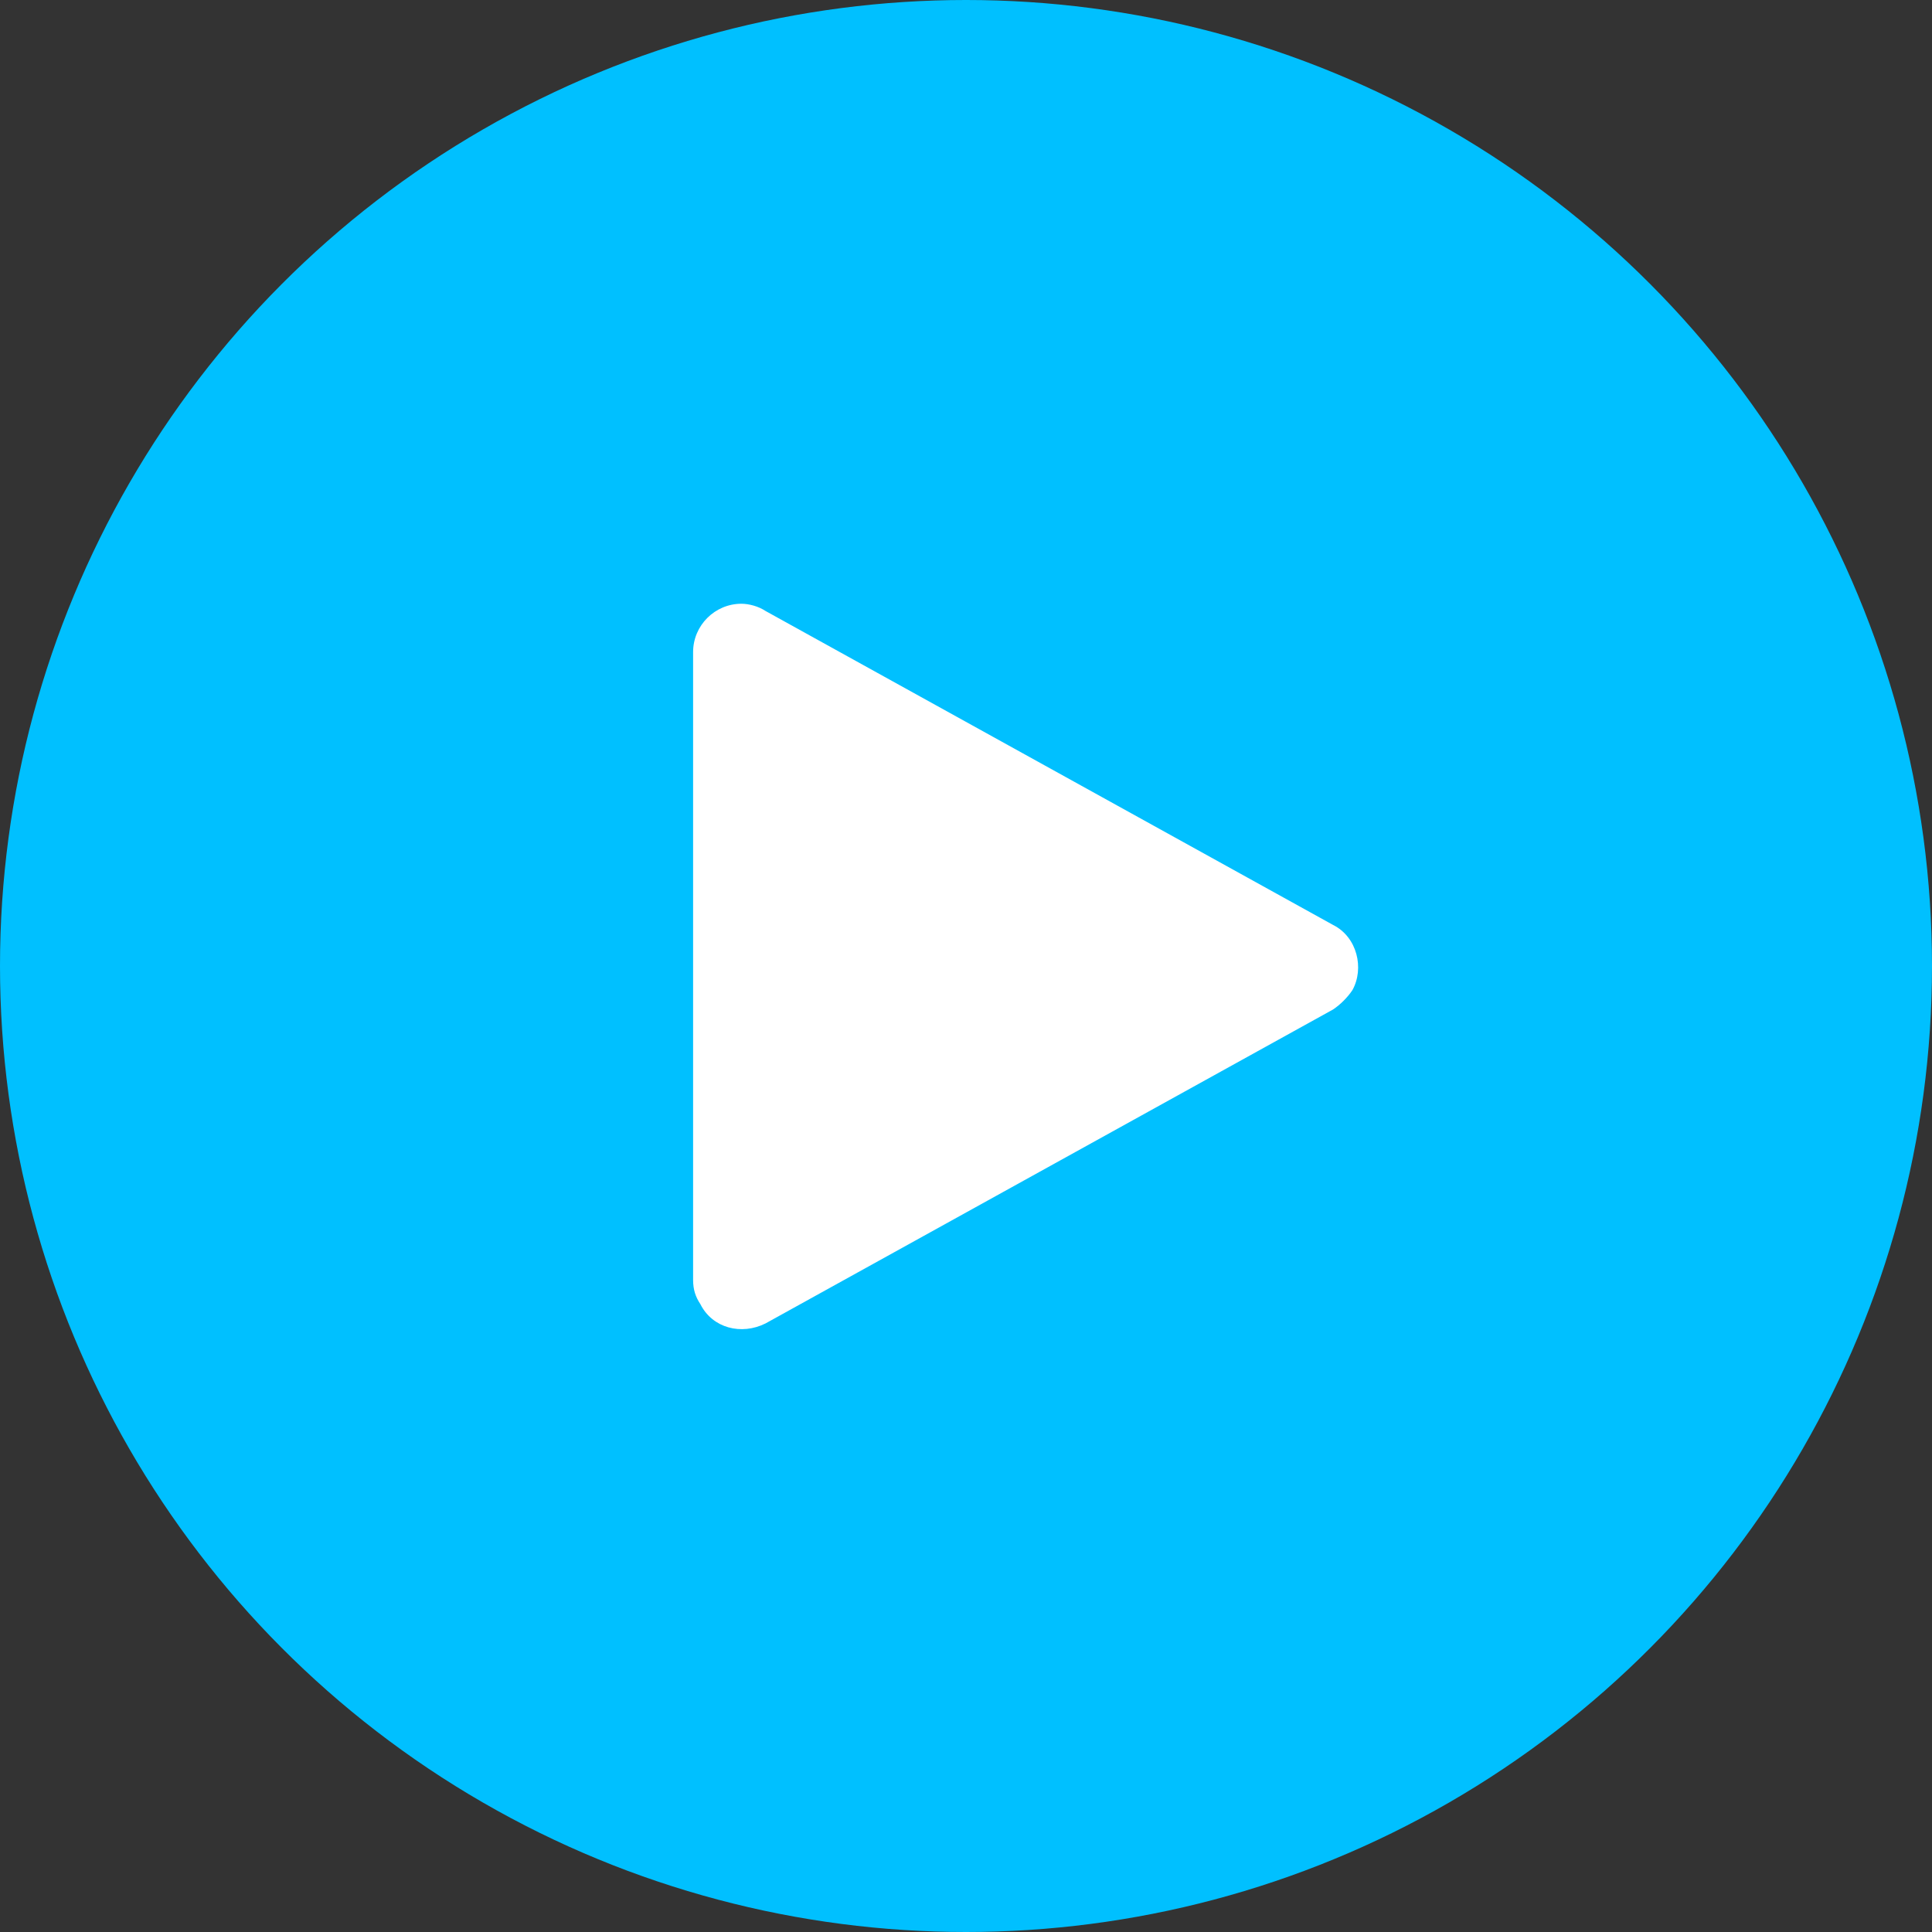 <?xml version="1.0" encoding="utf-8"?>
<!-- Generator: Adobe Illustrator 25.2.3, SVG Export Plug-In . SVG Version: 6.00 Build 0)  -->
<svg version="1.1" id="Layer_1" xmlns="http://www.w3.org/2000/svg" xmlns:xlink="http://www.w3.org/1999/xlink" x="0px" y="0px"
	 viewBox="0 0 80 80" style="enable-background:new 0 0 80 80;" xml:space="preserve">
<rect x="0" y="0" width="80" height="80" fill="#333333" stroke="none"/>
<style type="text/css">
	.st0{fill:#00C0FF;}
	.st1{fill:#FFFFFF;}
</style>
<circle class="st0" cx="40" cy="40" r="40"/>
<path class="st1" d="M55.2,38.3c1,0.5,1.3,1.8,0.8,2.7c-0.2,0.3-0.5,0.6-0.8,0.8l-23.5,13c-1,0.5-2.2,0.2-2.7-0.8
	c-0.2-0.3-0.3-0.6-0.3-1V27c0-1.1,0.9-2,2-2c0.3,0,0.7,0.1,1,0.3L55.2,38.3z"/>
</svg>
